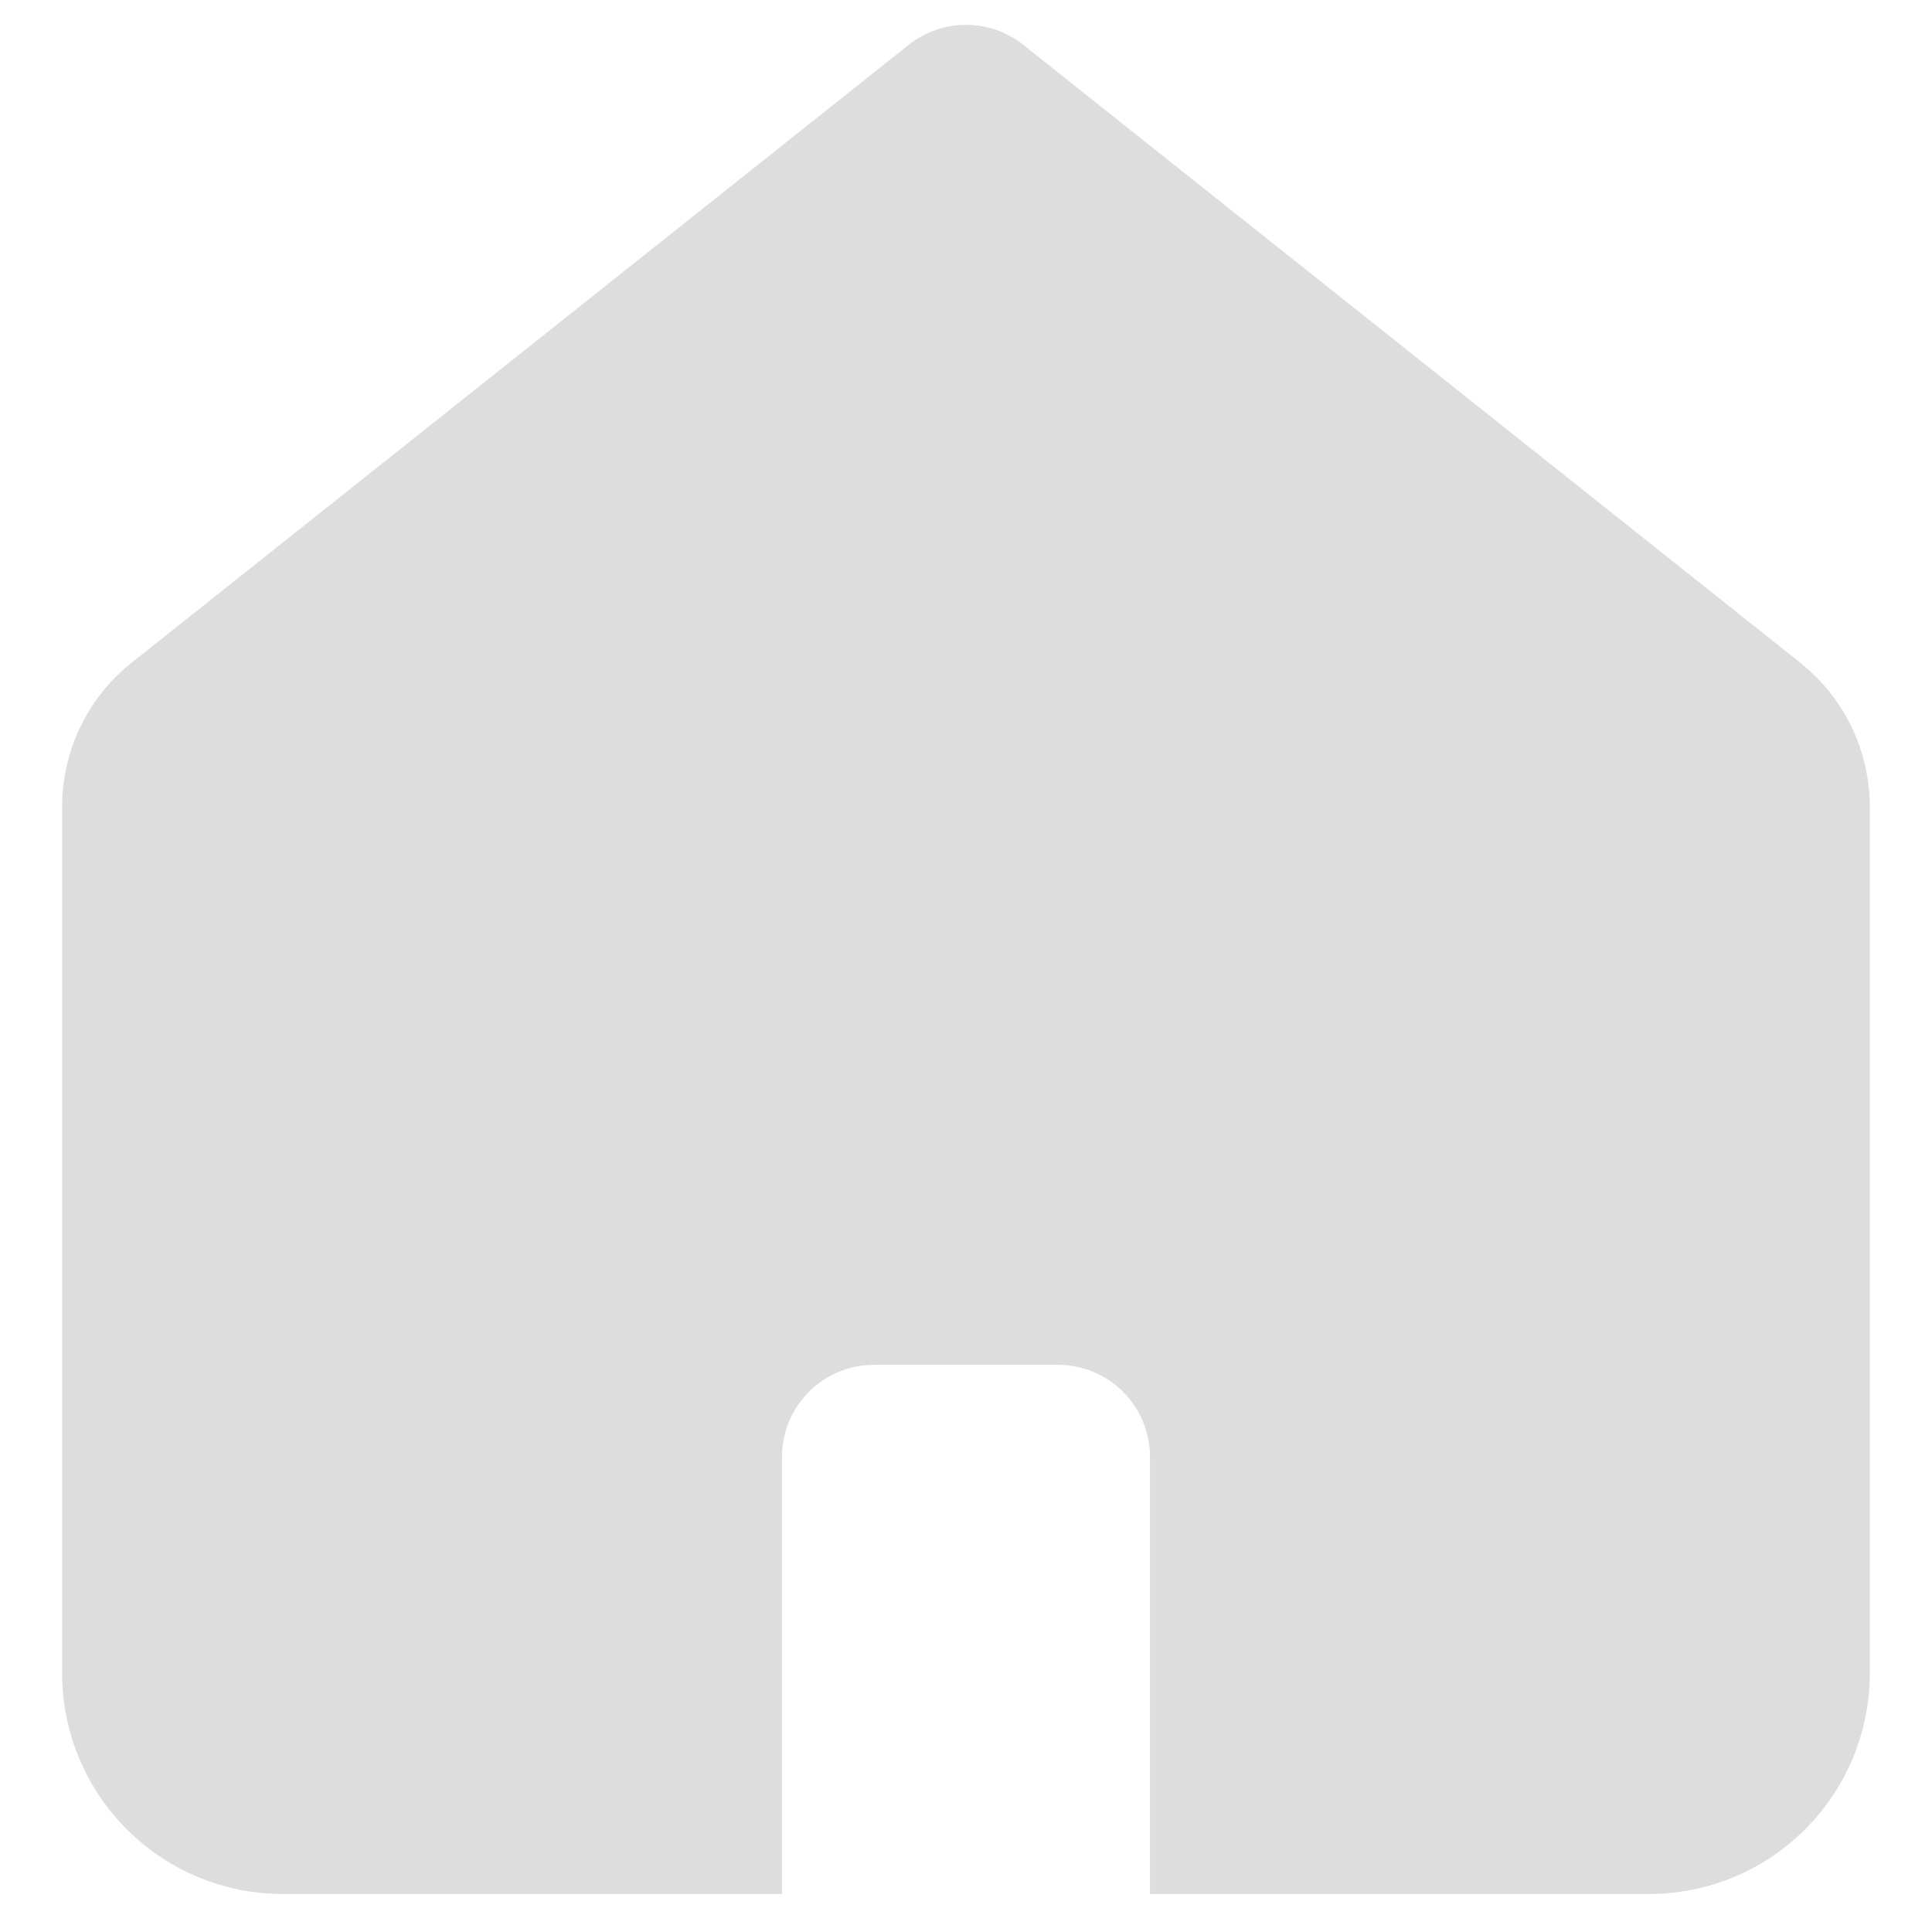<svg width="21" height="21" viewBox="0 0 21 21" fill="none" xmlns="http://www.w3.org/2000/svg">
<path fill-rule="evenodd" clip-rule="evenodd" d="M19.569 7.204L11.122 0.487C10.945 0.346 10.726 0.27 10.5 0.27C10.274 0.27 10.055 0.346 9.878 0.487L1.43 7.204C1.195 7.391 1.004 7.629 0.874 7.9C0.743 8.171 0.675 8.468 0.675 8.769V18.187C0.675 18.824 0.928 19.434 1.378 19.884C1.828 20.334 2.438 20.587 3.075 20.587H8.5V15.835C8.5 15.57 8.605 15.316 8.793 15.128C8.98 14.94 9.235 14.835 9.5 14.835H11.5C11.765 14.835 12.02 14.94 12.207 15.128C12.395 15.316 12.5 15.57 12.5 15.835V20.587H17.924C18.561 20.587 19.171 20.334 19.621 19.884C20.071 19.434 20.324 18.824 20.324 18.187V8.77C20.324 8.469 20.256 8.172 20.125 7.901C19.995 7.63 19.804 7.392 19.569 7.205" fill="#DDDDDD"/>
</svg>
